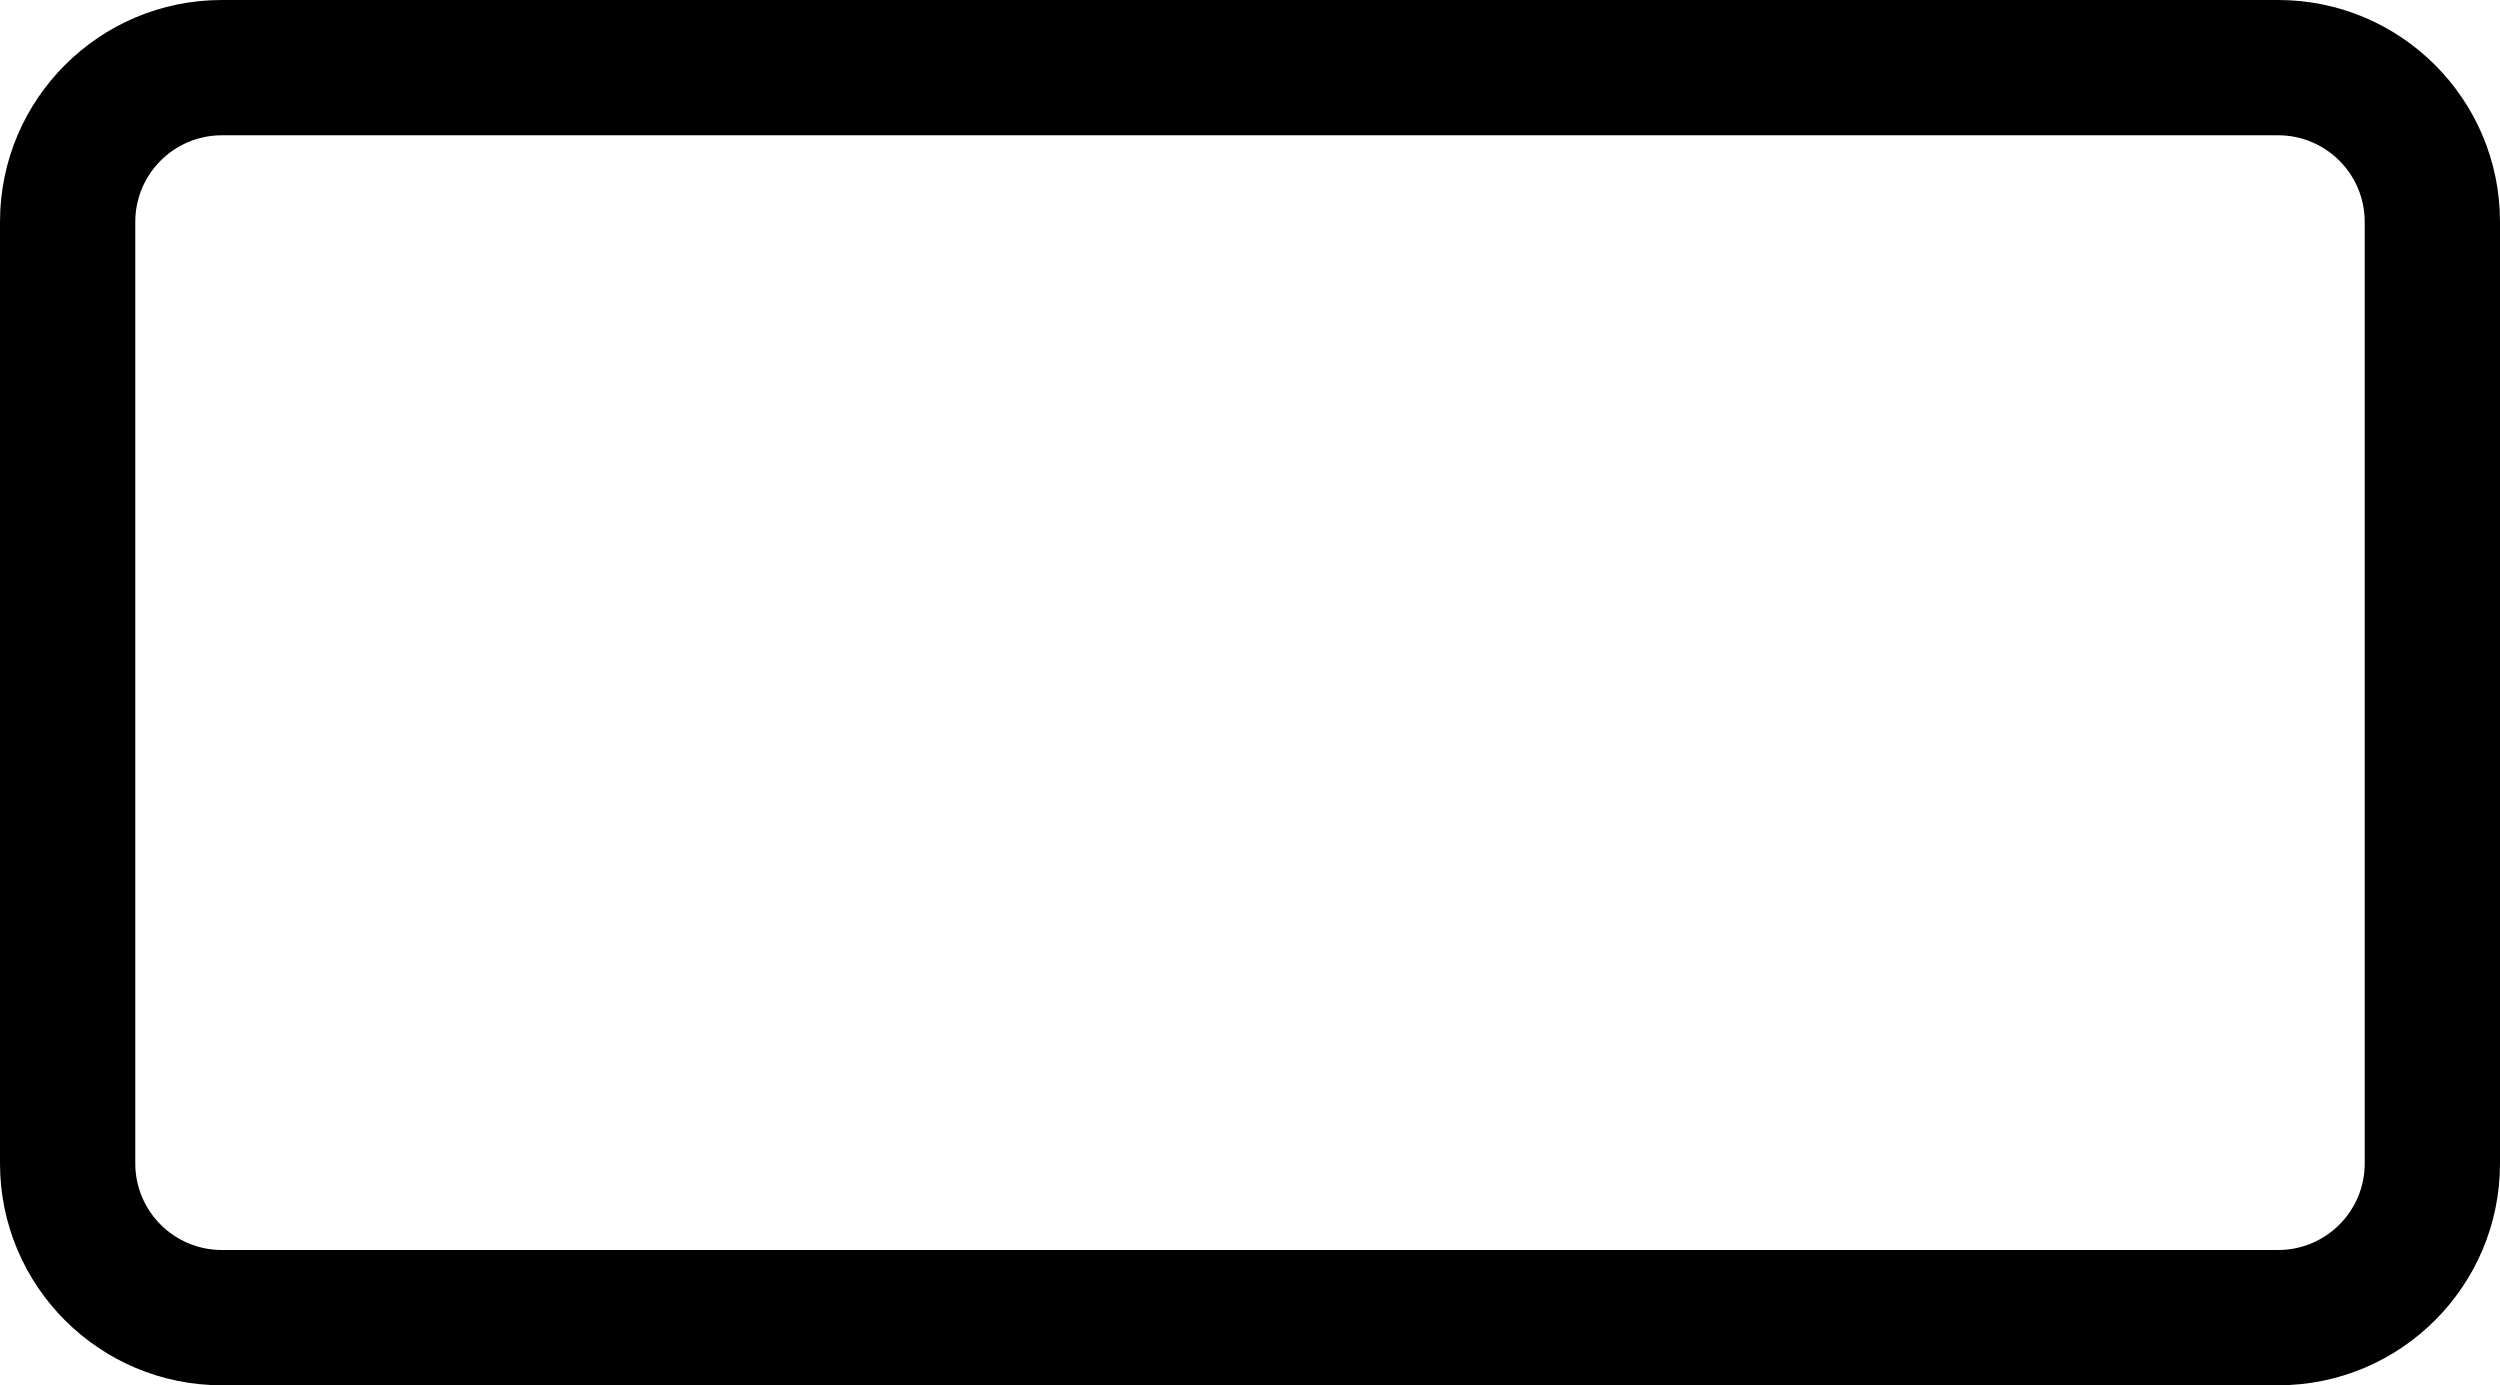 <svg width="462" height="256" viewBox="0 0 462 256" fill="none" xmlns="http://www.w3.org/2000/svg">
<path fill-rule="evenodd" clip-rule="evenodd" d="M0 215L0 41C0 18.356 18.356 0 41 0L421 0C443.644 0 462 18.356 462 41V215C462 237.644 443.644 256 421 256H41C18.356 256 0 237.644 0 215ZM25 215C25 223.837 32.163 231 41 231L421 231C429.837 231 437 223.837 437 215V41C437 32.163 429.837 25 421 25L41 25C32.163 25 25 32.163 25 41L25 215Z" fill="black"/>
</svg>
